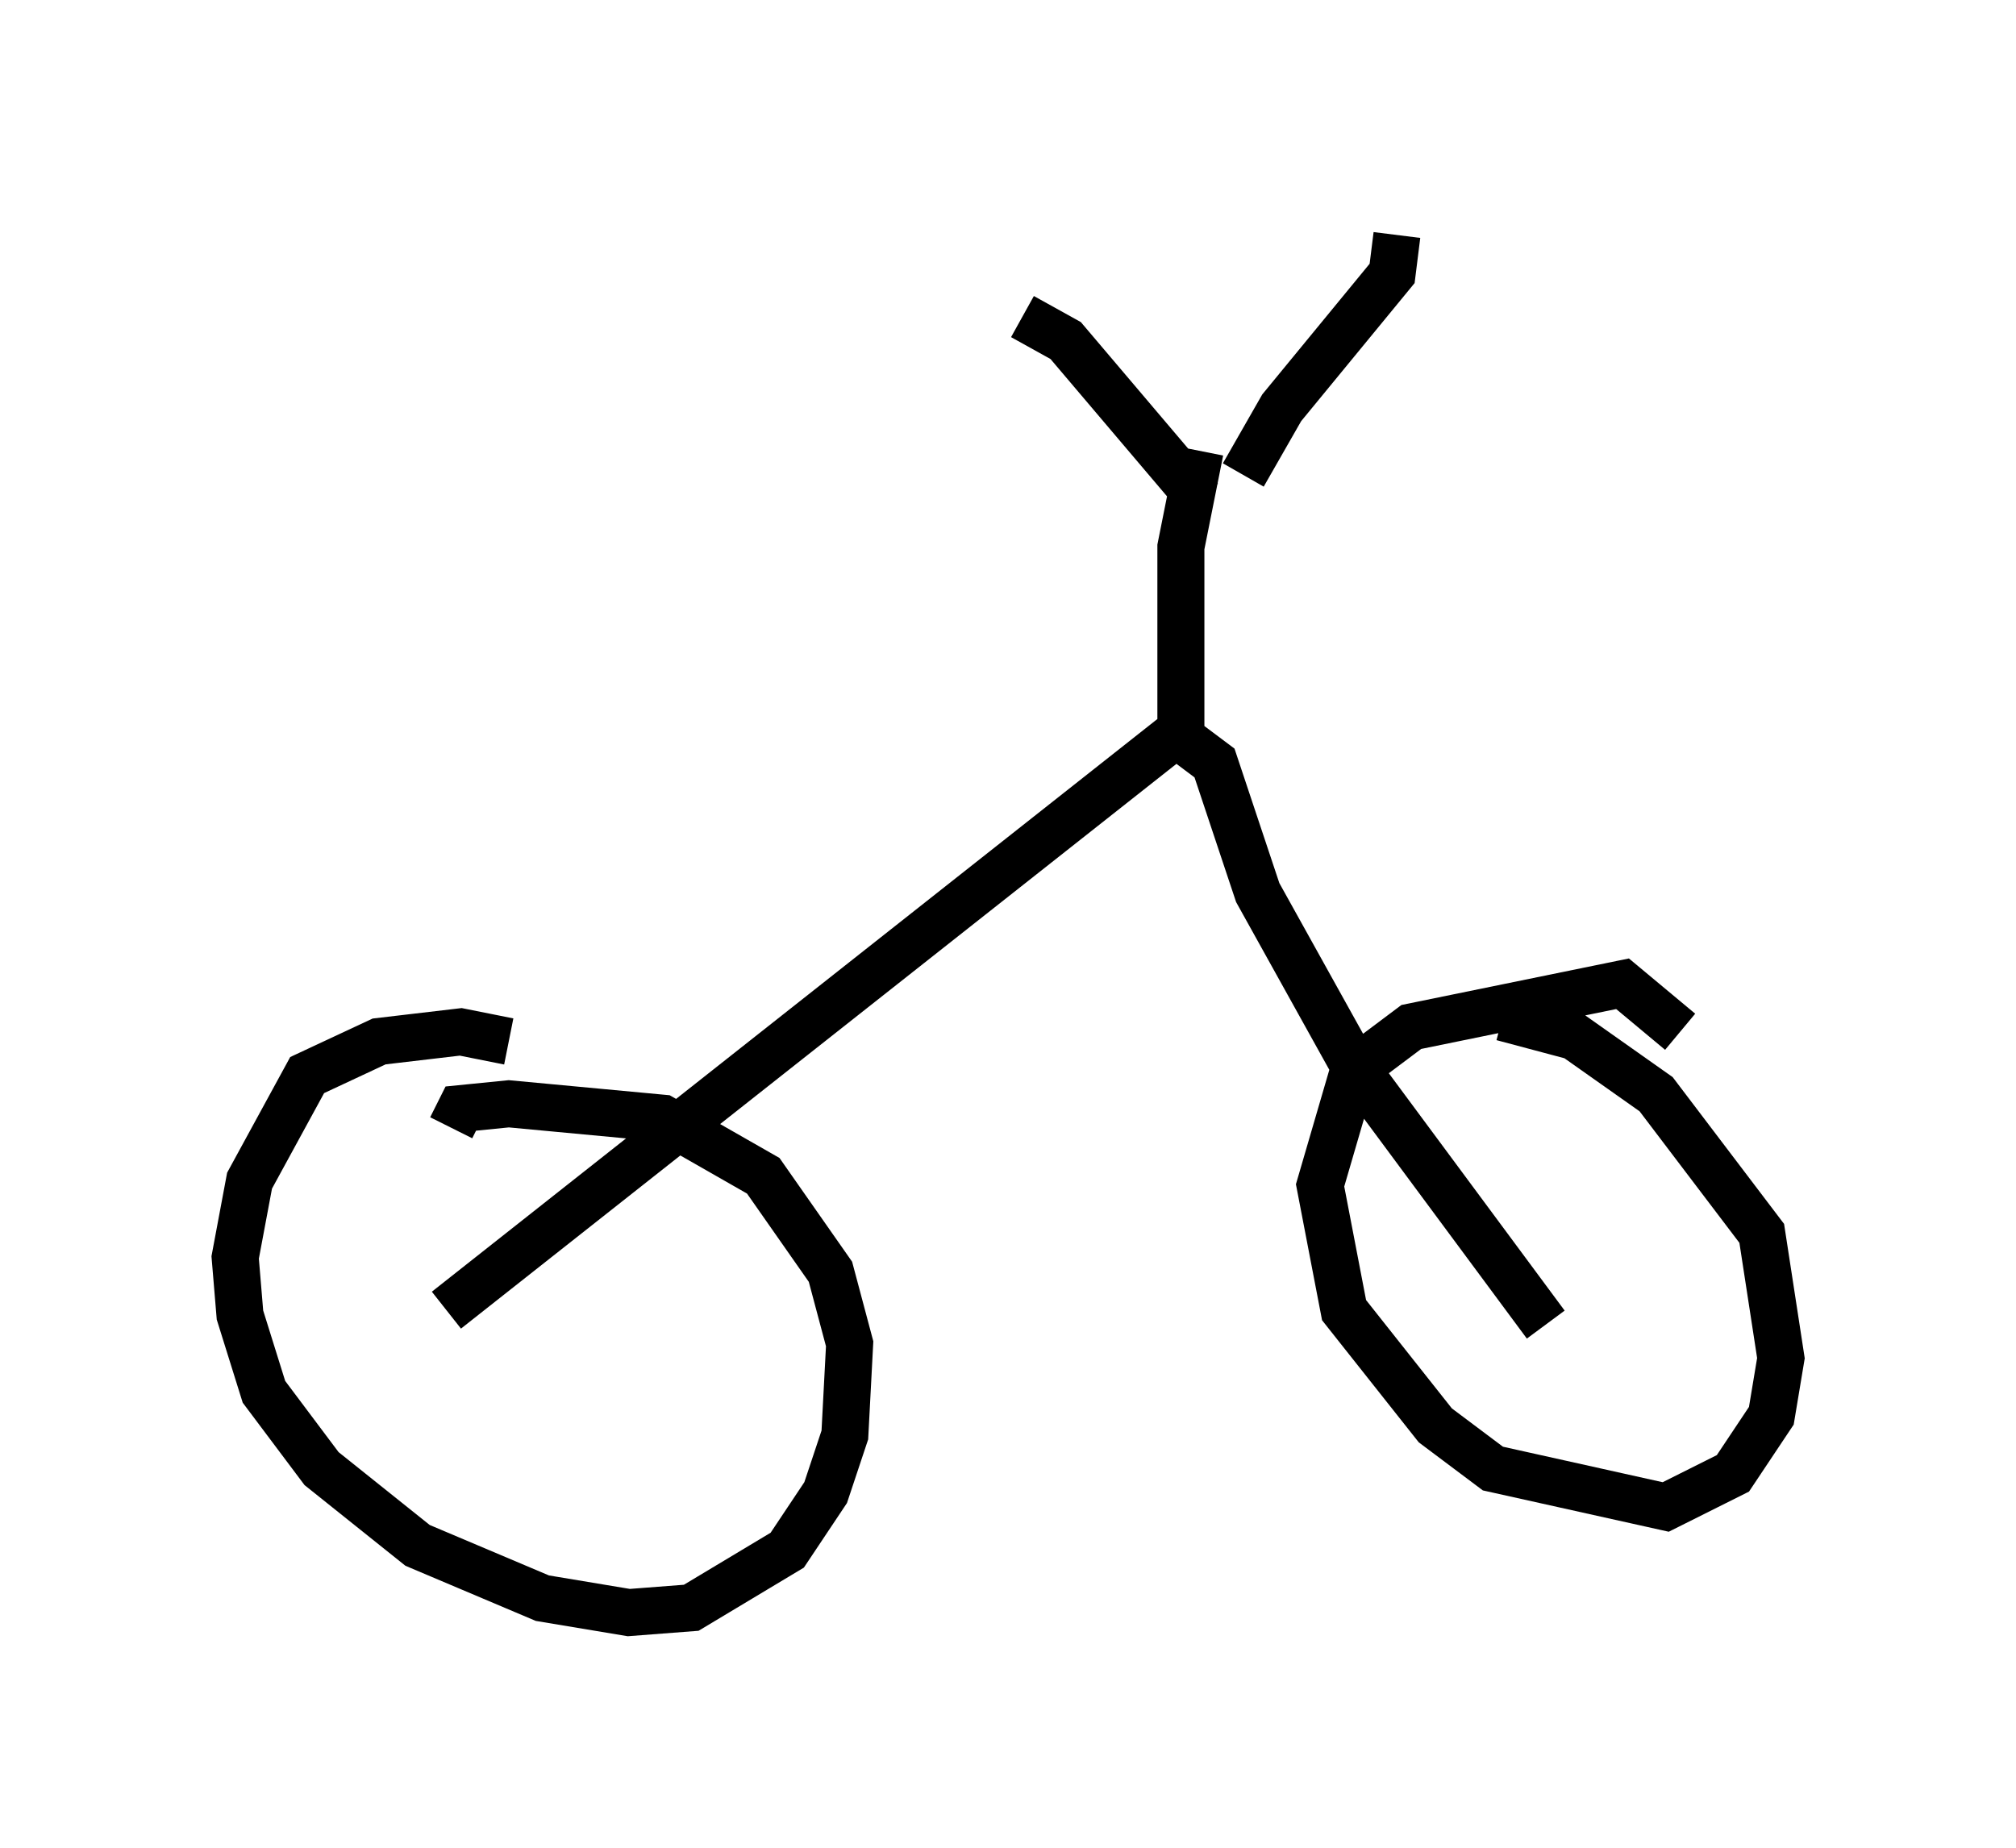 <?xml version="1.0" encoding="utf-8" ?>
<svg baseProfile="full" height="39.298" version="1.1" width="42.871" xmlns="http://www.w3.org/2000/svg" xmlns:ev="http://www.w3.org/2001/xml-events" xmlns:xlink="http://www.w3.org/1999/xlink"><defs /><rect fill="white" height="39.298" width="42.871" x="0" y="0" /><path d="M11.942, 22.967 m-1.123, -0.817 l-1.021, -0.204 -1.735, 0.204 l-1.531, 0.715 -1.225, 2.246 l-0.306, 1.633 0.102, 1.225 l0.51, 1.633 1.225, 1.633 l2.042, 1.633 2.654, 1.123 l1.838, 0.306 1.327, -0.102 l2.042, -1.225 0.817, -1.225 l0.408, -1.225 0.102, -1.94 l-0.408, -1.531 -1.429, -2.042 l-2.144, -1.225 -3.267, -0.306 l-1.021, 0.102 -0.204, 0.408 m26.134, -2.042 l-1.225, -1.021 -4.492, 0.919 l-1.225, 0.919 -0.715, 2.45 l0.51, 2.654 1.94, 2.45 l1.225, 0.919 3.675, 0.817 l1.429, -0.715 0.817, -1.225 l0.204, -1.225 -0.408, -2.654 l-2.246, -2.96 -1.735, -1.225 l-1.531, -0.408 m0.919, 6.533 l-4.083, -5.513 -2.042, -3.675 l-0.919, -2.756 -0.817, -0.613 l-15.517, 12.25 m15.619, -11.944 l0.0, -4.288 0.408, -2.042 m0.0, 1.021 l-2.858, -3.369 -0.919, -0.51 m4.696, 3.369 l0.817, -1.429 2.348, -2.858 l0.102, -0.817 m-12.25, 15.517 " fill="none" stroke="black" stroke-width="1" /></svg>